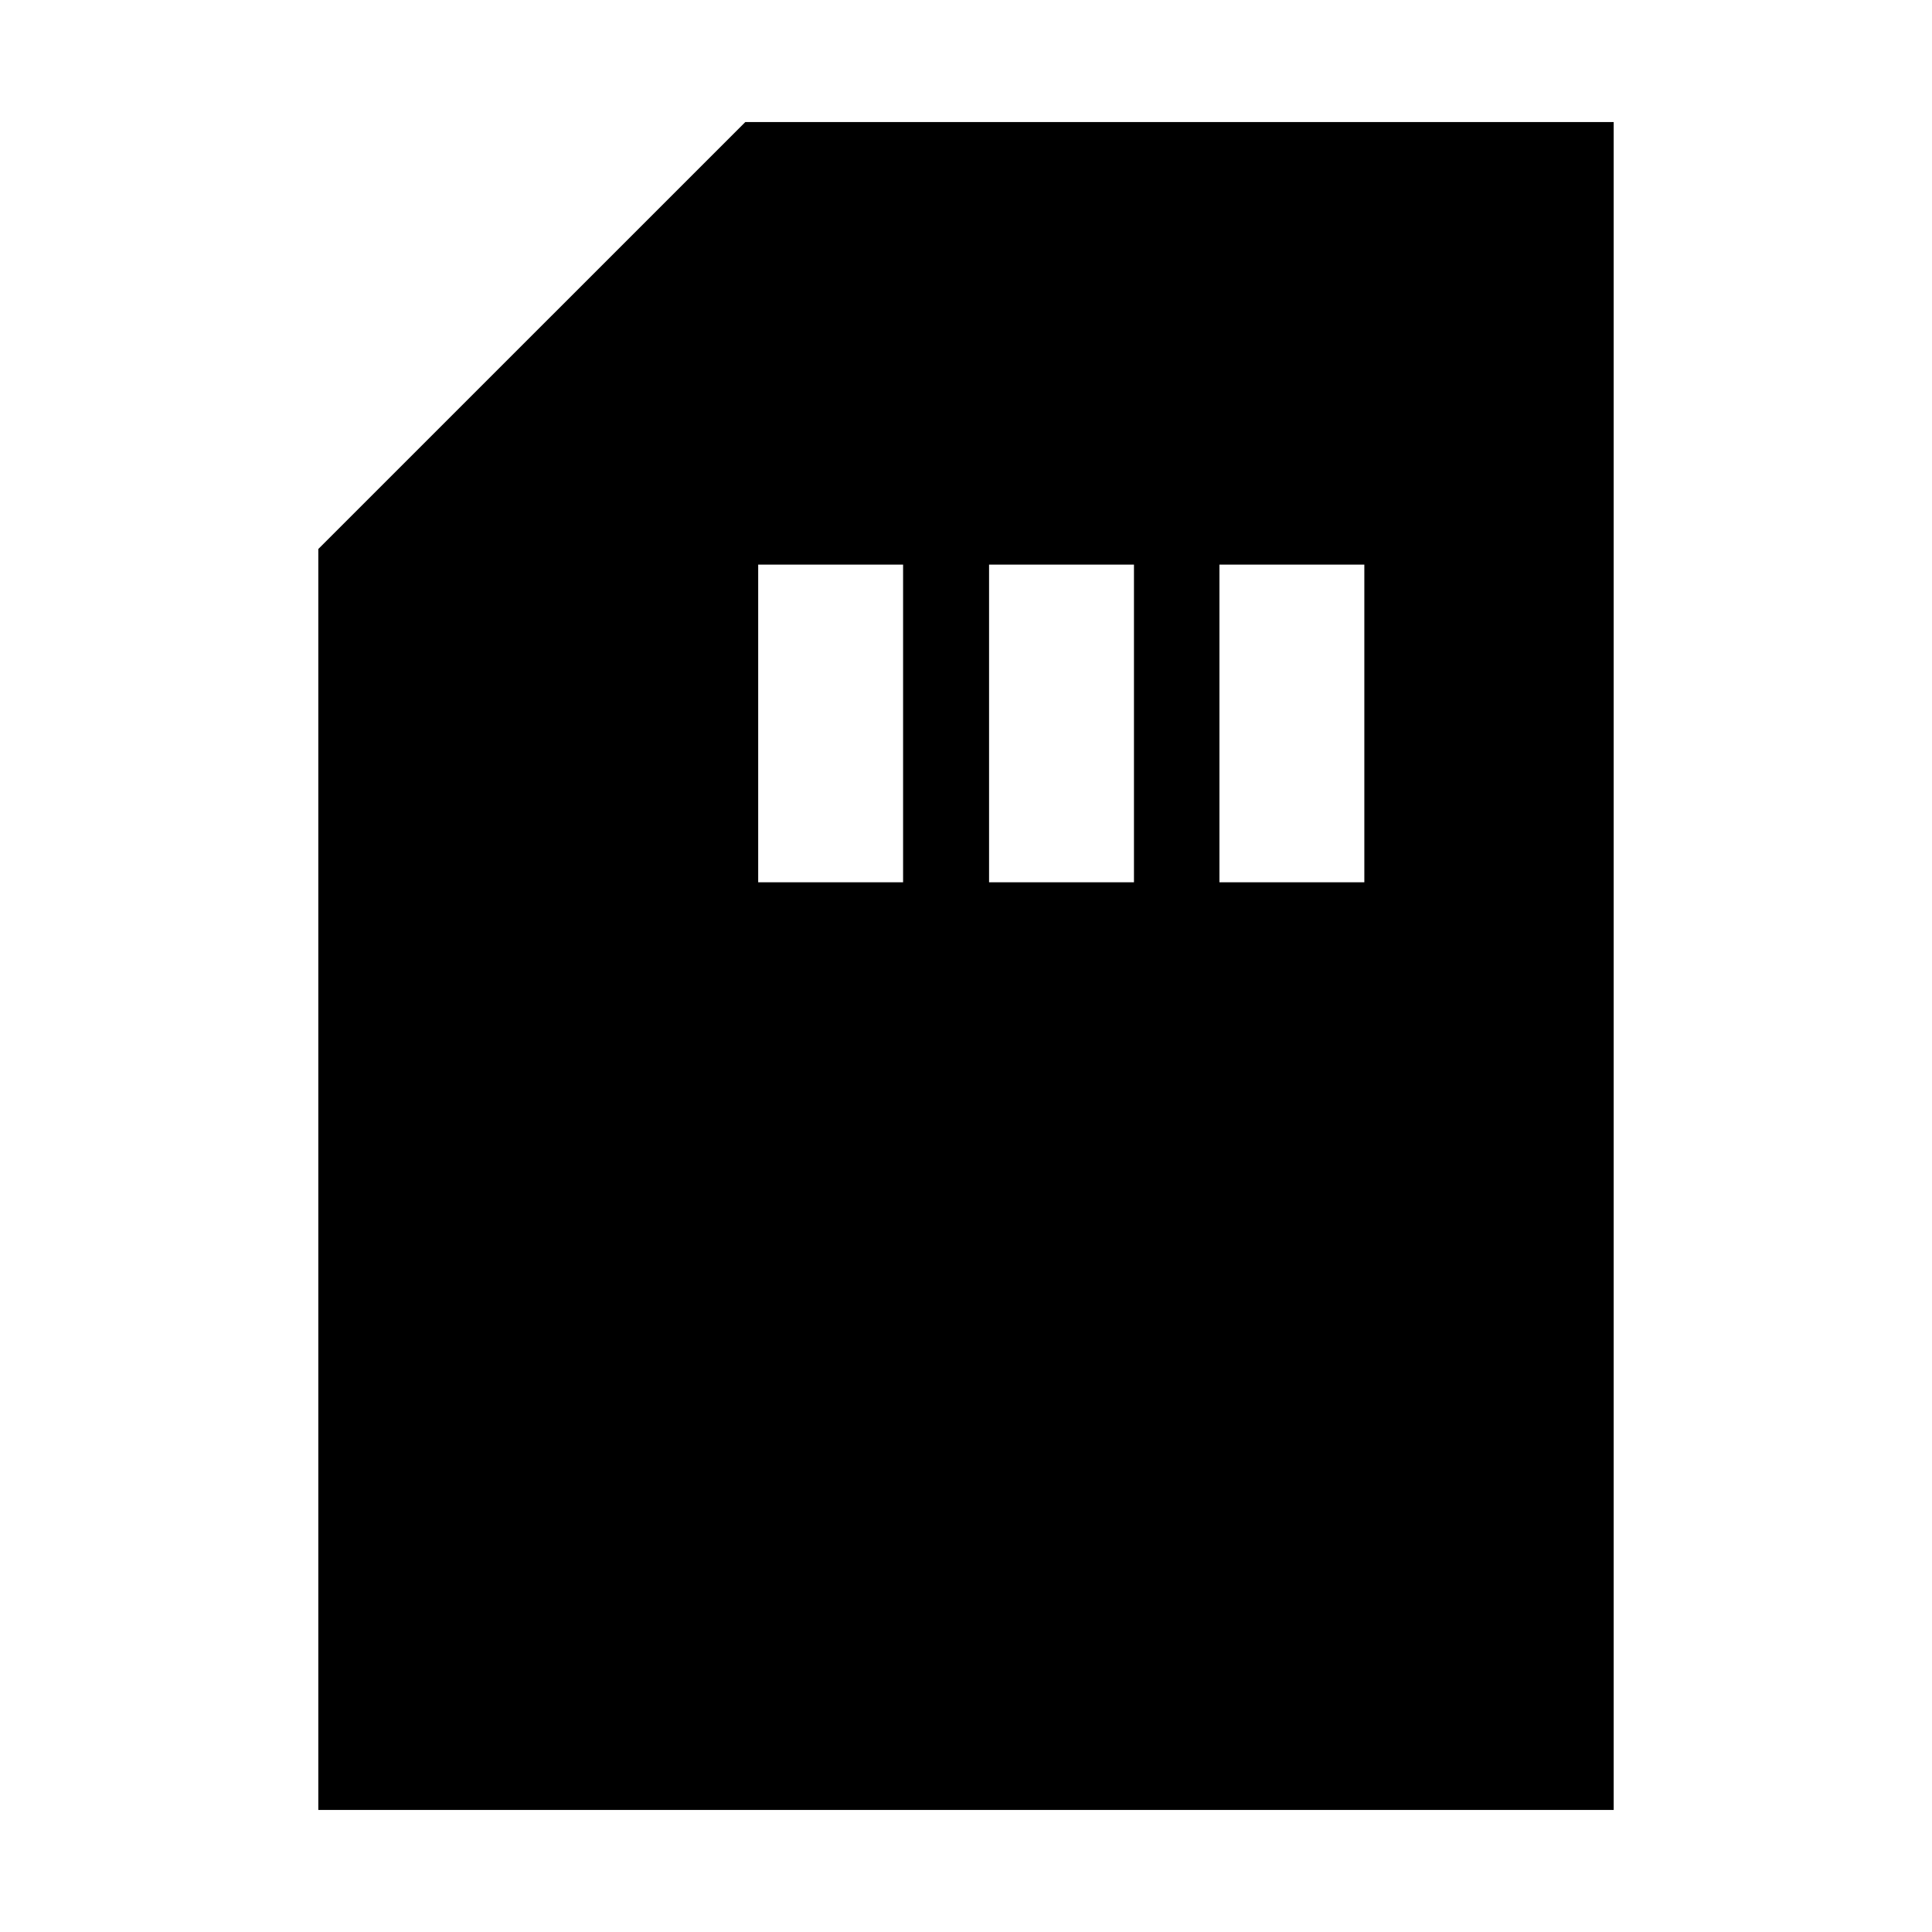 <svg xmlns="http://www.w3.org/2000/svg" height="20" viewBox="0 -960 960 960" width="20"><path d="M158.17-60.65V-687.2l212.16-212.15h431.5v838.7H158.17Zm218.57-460.96h72v-157.85h-72v157.85Zm114.72 0h72v-157.85h-72v157.85Zm114.47 0h72v-157.85h-72v157.85Z"/></svg>